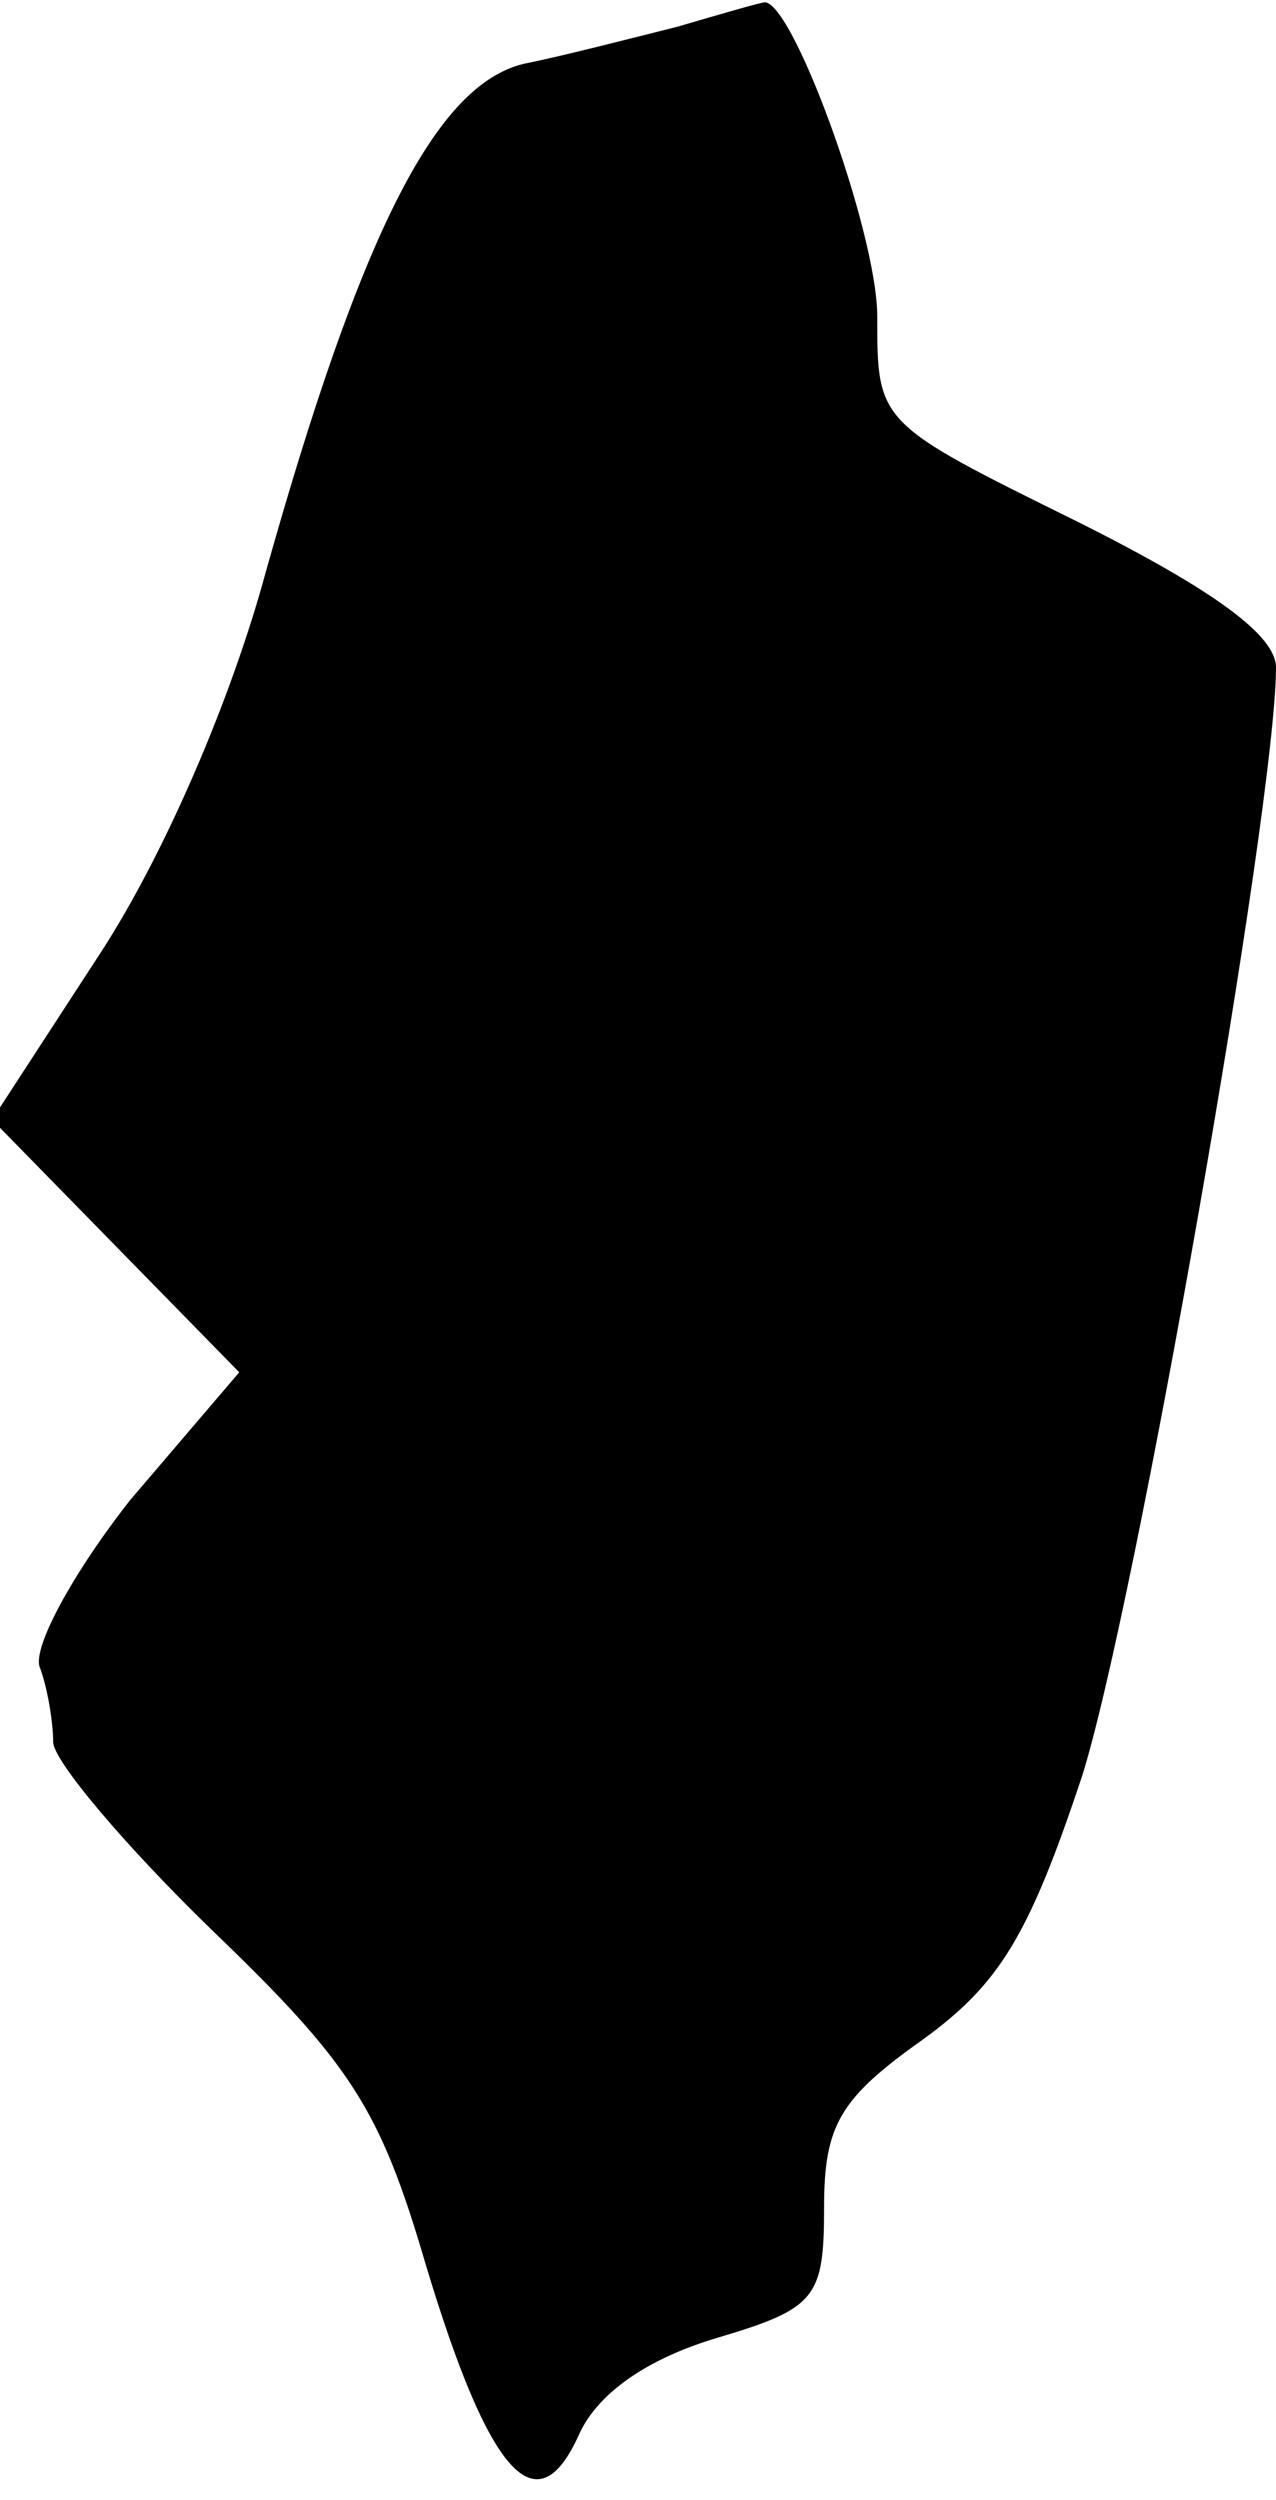 <?xml version="1.0" standalone="no"?>
<!DOCTYPE svg PUBLIC "-//W3C//DTD SVG 20010904//EN"
 "http://www.w3.org/TR/2001/REC-SVG-20010904/DTD/svg10.dtd">
<svg version="1.0" xmlns="http://www.w3.org/2000/svg"
 width="48pt" height="94pt" viewBox="0 0 48 94"
 preserveAspectRatio="xMidYMid meet">
<g transform="translate(0,94) scale(0.1,-0.1)"
fill="#000000" stroke="none">
<path fill="#000000" stroke="none" d="M255 930 c-16 -4 -43 -11 -58 -14 -33
-8 -61 -63 -97 -191 -13 -48 -38 -106 -62 -143 l-41 -63 46 -47 47 -48 -41
-48 c-22 -28 -37 -56 -34 -63 3 -8 5 -21 5 -28 0 -7 27 -39 60 -71 52 -50 63
-67 80 -125 24 -80 42 -100 58 -64 7 15 25 28 52 36 37 11 40 15 40 49 0 31 6
41 37 63 29 21 40 39 60 99 20 63 73 365 73 417 0 12 -23 29 -75 55 -75 37
-75 37 -75 77 0 32 -33 122 -43 118 -1 0 -15 -4 -32 -9z"/>
</g>
</svg>
